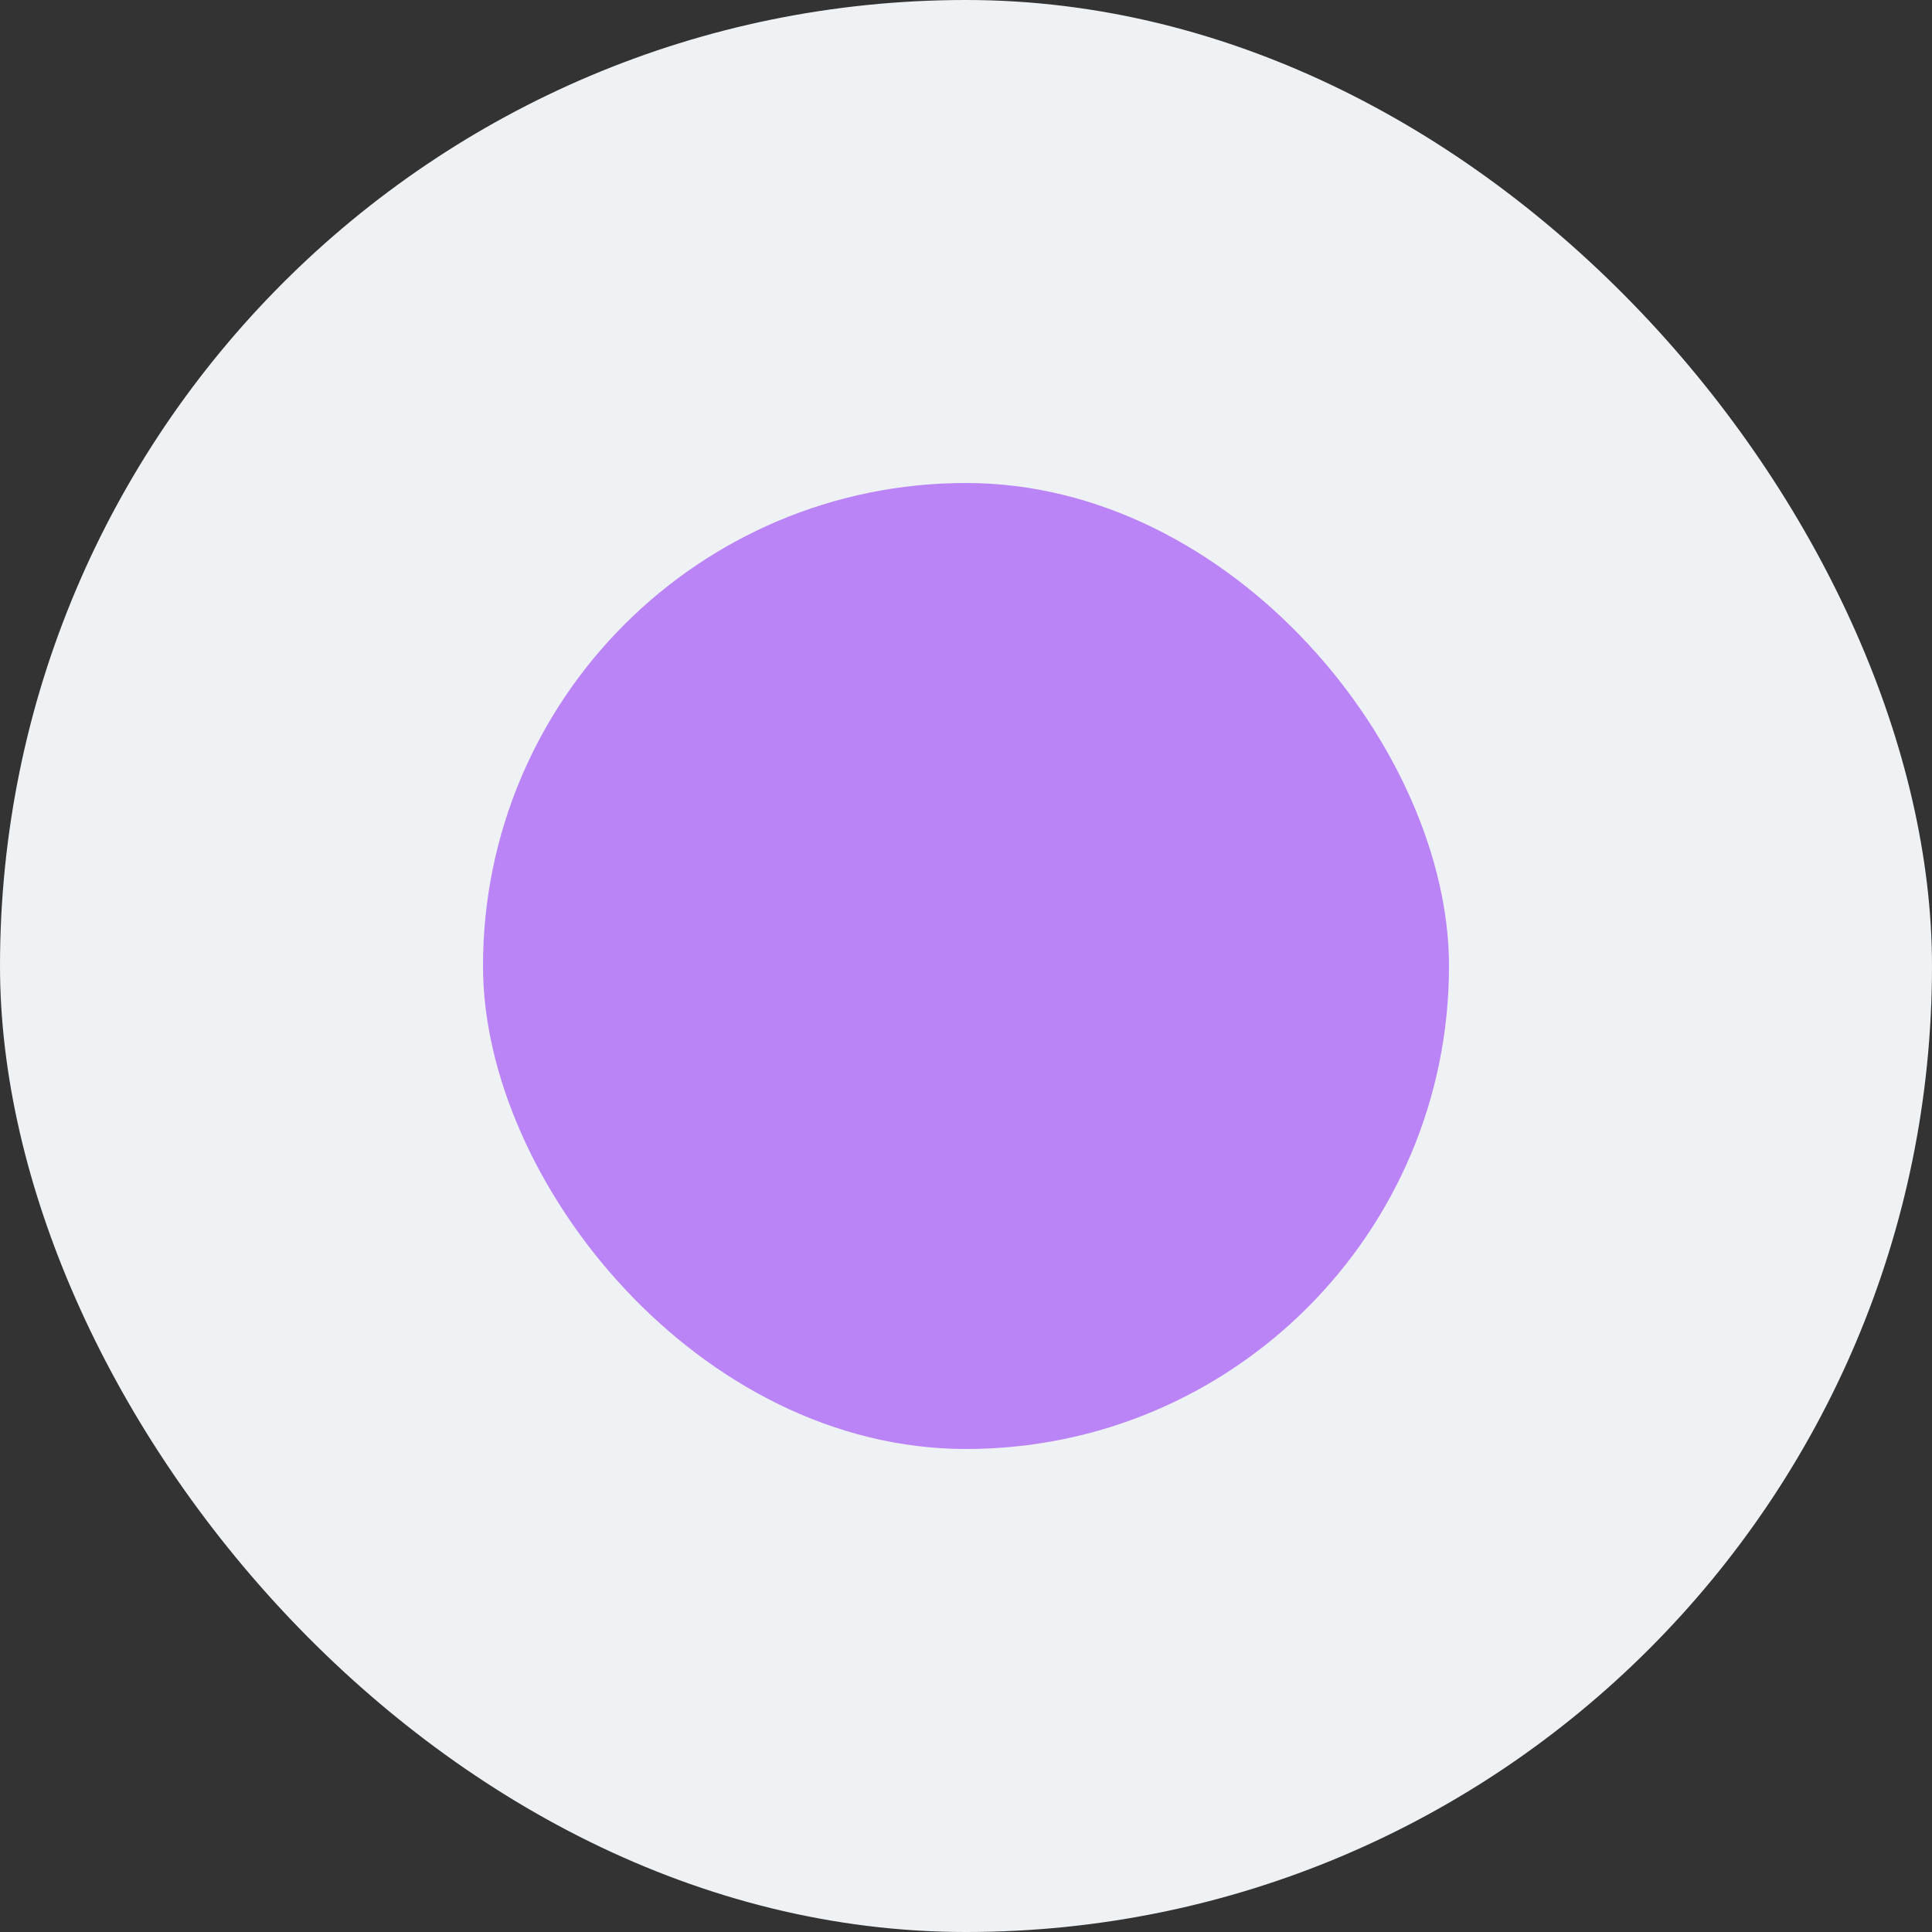 <svg width="16" height="16" viewBox="0 0 16 16" fill="none" xmlns="http://www.w3.org/2000/svg">
<rect x="0" y="0" width="16" height="16" fill="#333333" stroke="none"/>
<rect width="16" height="16" rx="8" fill="#EFF2F5"/>
<rect x="4" y="4" width="8" height="8" rx="4" fill="#BA84F6"/>
</svg>
